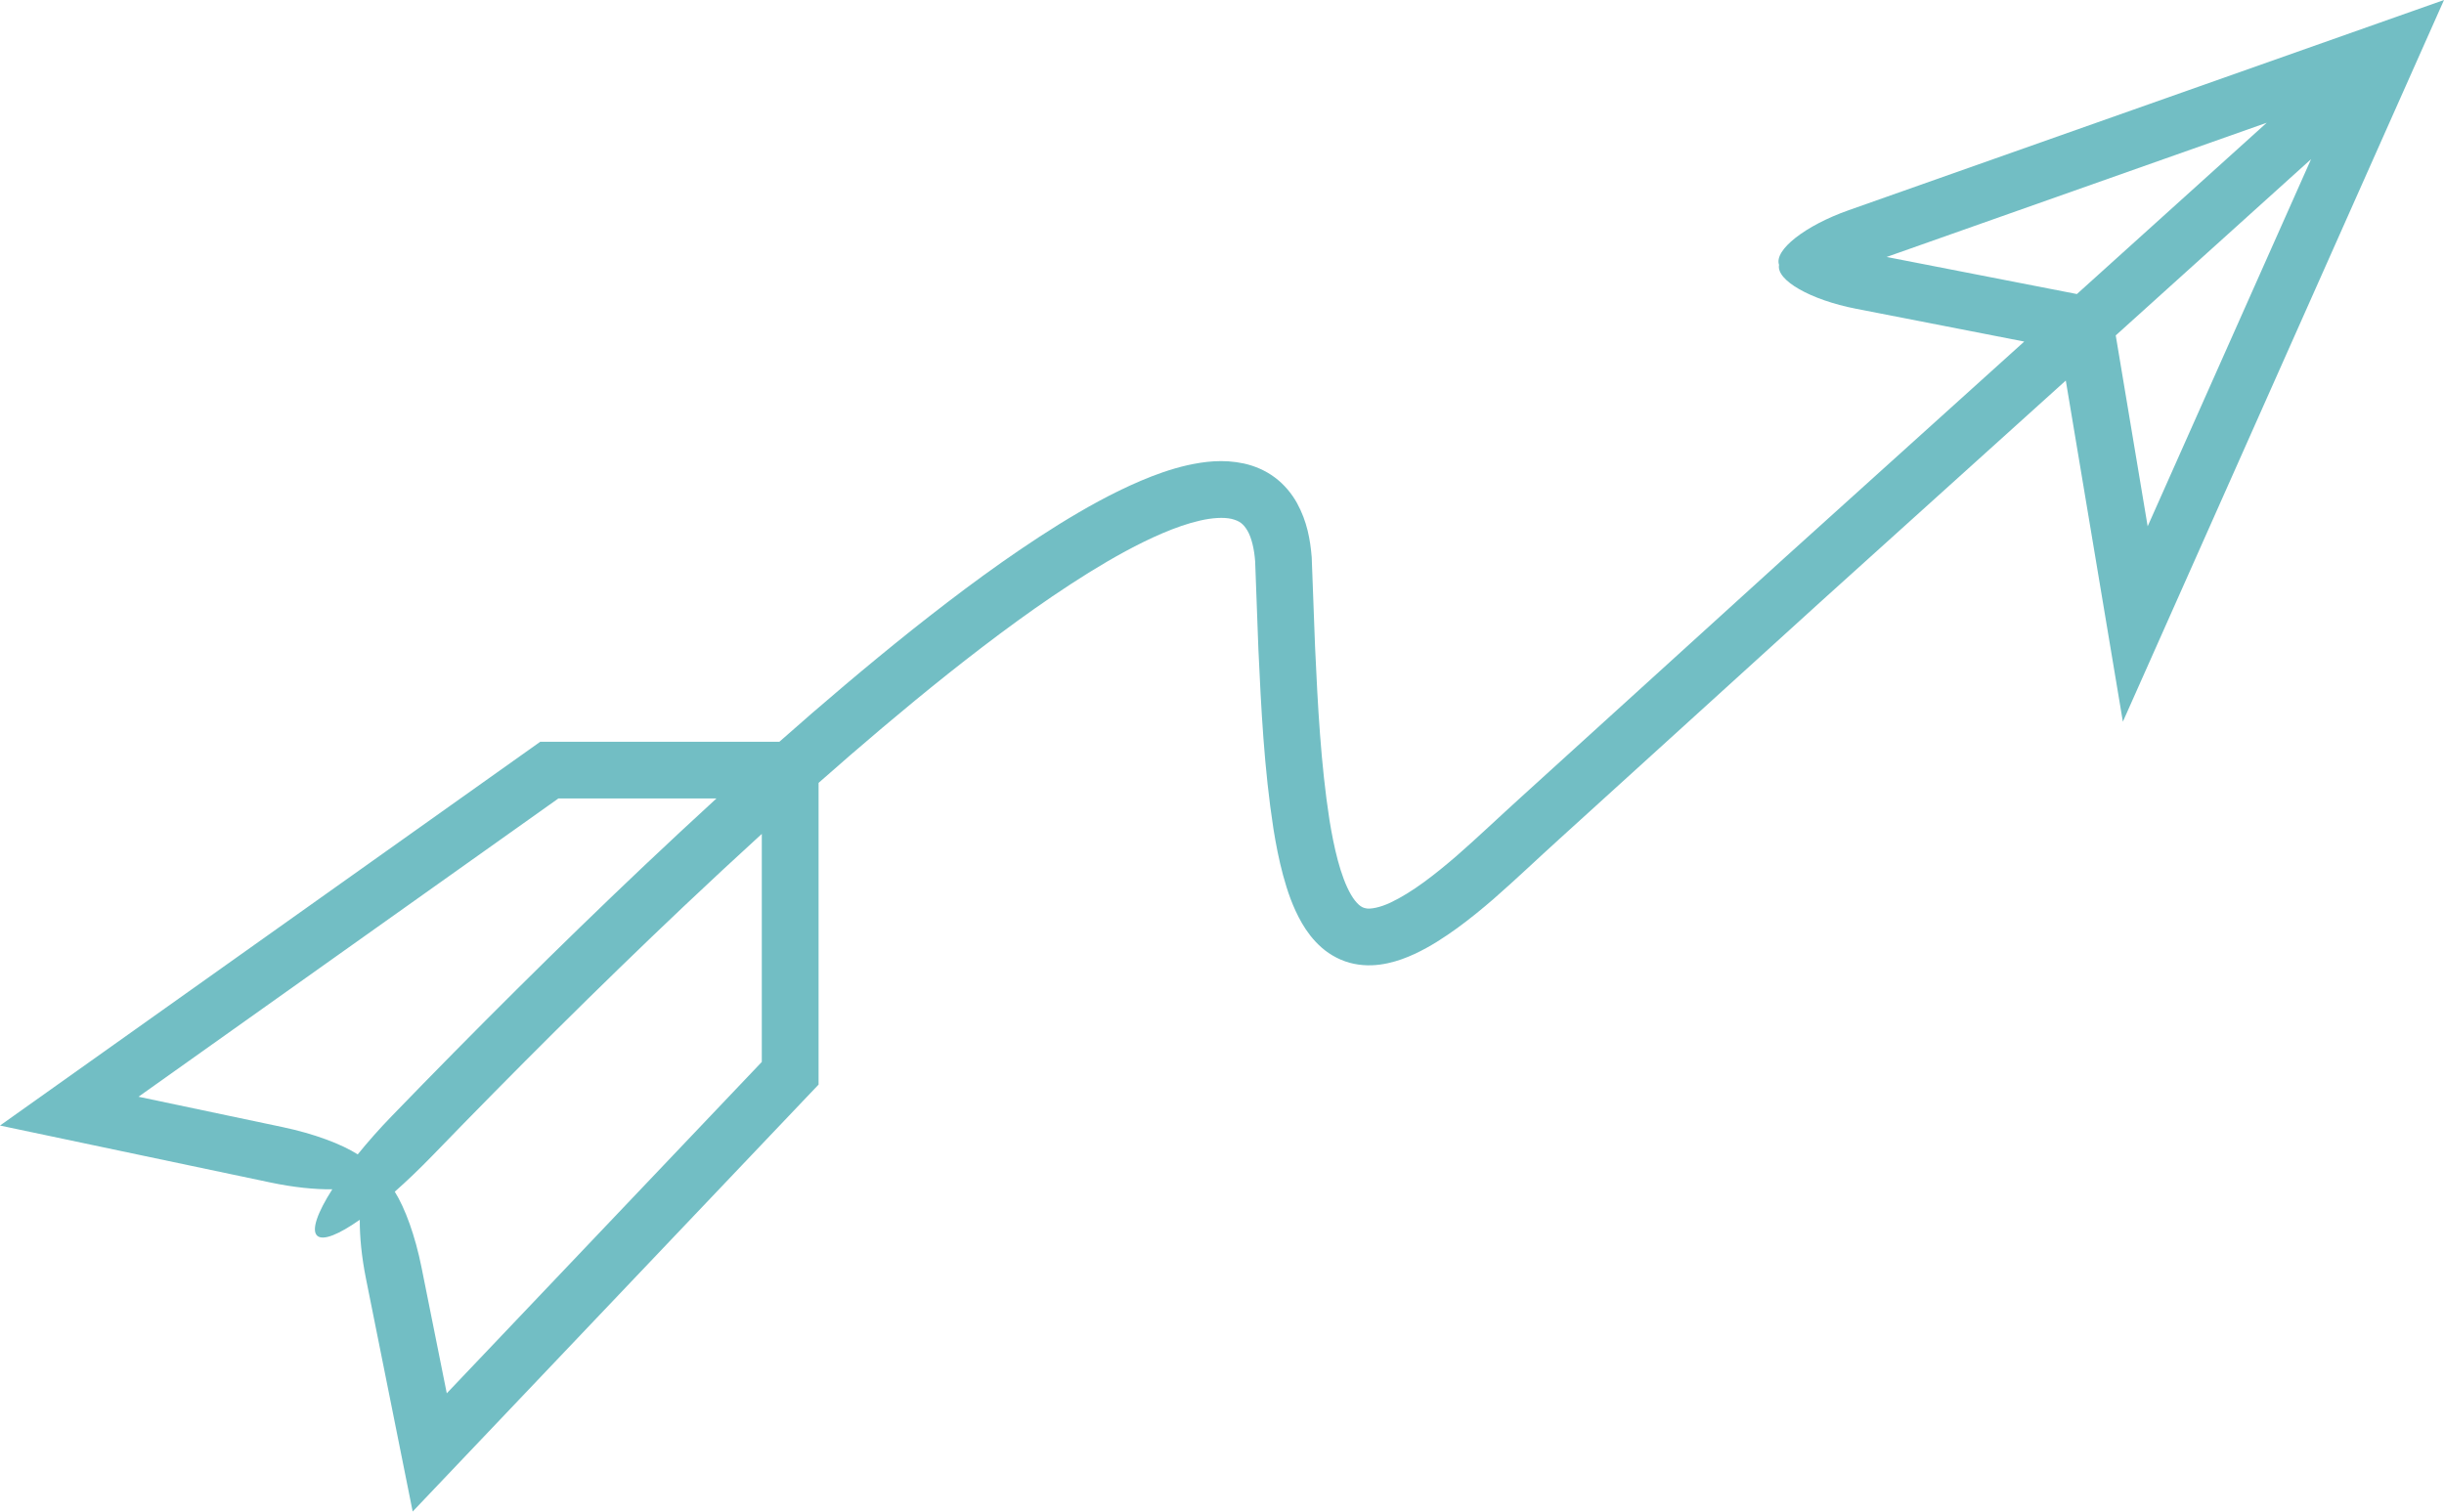 <svg xmlns="http://www.w3.org/2000/svg" width="1080" height="668.1" viewBox="0 0 1080 668.1"><g id="a"/><g id="b"><g id="c"><path id="d" d="M816.96 92.9c-19.32 6.82-33.1 17.64-30.8 24.17-1.32 6.8 13.9 15.48 34.01 19.4l74.34 14.5-106.21 95.86-116.02 105.39c-9.64 8.72-19.34 17.99-28.69 26.15-9.43 8.12-19.44 15.99-29.03 20.53-4.72 2.26-9.17 3.08-11.15 2.54-1.05-.22-1.82-.6-2.93-1.53-1.08-.95-2.34-2.49-3.5-4.51-2.35-4.02-4.28-9.46-5.8-15.12-1.52-5.71-2.71-11.75-3.7-17.9-3.83-24.74-5.17-50.73-6.36-76.58l-1.48-39.56c-.63-7.53-1.97-15.68-6.55-23.99-2.3-4.1-5.61-8.15-9.79-11.25-4.17-3.12-9.02-5.12-13.62-6.13-9.31-1.98-17.51-.86-24.91.75-7.42 1.69-14.18 4.15-20.68 6.9-12.94 5.53-24.78 12.22-36.24 19.3-22.84 14.24-44.07 30.14-64.76 46.55-20.05 16.01-39.55 32.56-58.67 49.48h-105.67L0 497.49l119.64 25.2c10.06 2.12 19.51 3.08 27.2 2.98-6.58 10.3-9.35 18.06-6.67 20.52 2.55 2.35 9.54-.54 18.82-7.06-.06 7.46.81 16.46 2.73 26.03l20.64 102.94 179.37-188.72v-133.35c18.66-16.48 37.61-32.57 56.98-48.03 20.2-16.03 40.88-31.47 62.37-44.86 10.74-6.65 21.73-12.8 32.81-17.53 5.52-2.34 11.09-4.31 16.42-5.52 5.28-1.22 10.4-1.55 13.91-.74 3.52.89 5.17 2.11 7.05 5.24 1.81 3.15 3 8.15 3.38 13.58l1.43 38.72c1.22 26.29 2.51 52.57 6.65 79.47 1.08 6.74 2.39 13.53 4.24 20.44 1.9 6.91 4.17 13.97 8.37 21.27 2.12 3.62 4.83 7.37 8.66 10.74 3.79 3.36 8.98 6.15 14.35 7.2 5.37 1.11 10.5.7 14.89-.26 4.43-.96 8.29-2.45 11.85-4.09 7.11-3.32 13.1-7.3 18.81-11.41 5.67-4.13 10.97-8.47 16.1-12.91 10.32-9.02 19.48-17.83 29.21-26.62l115.92-105.29 107.74-97.23 25.22 150.79L1080 0 816.96 92.9zM158.08 510.24c-7.25-4.61-19.27-9.13-33.28-12.08l-63.6-13.4 185.55-131.84h69.85c-10.71 9.81-21.32 19.71-31.87 29.67-38.07 36.07-75.18 73.07-111.61 110.71-5.57 5.75-10.61 11.47-15.03 16.93zm178.56-40.87-139.21 146.47-11.15-55.61c-2.83-14.11-7.27-26.22-11.83-33.5 5.35-4.73 10.99-10.12 16.68-15.99 36.2-37.41 73.08-74.18 110.83-109.94 11.47-10.84 23.03-21.59 34.68-32.22v100.8zM833.71 113.57l167.96-59.32-83.89 75.72-84.07-16.39zm101.23 34.68 86.32-77.9-72.21 162.28-14.11-84.38z" fill="#72bec4"/></g></g></svg>